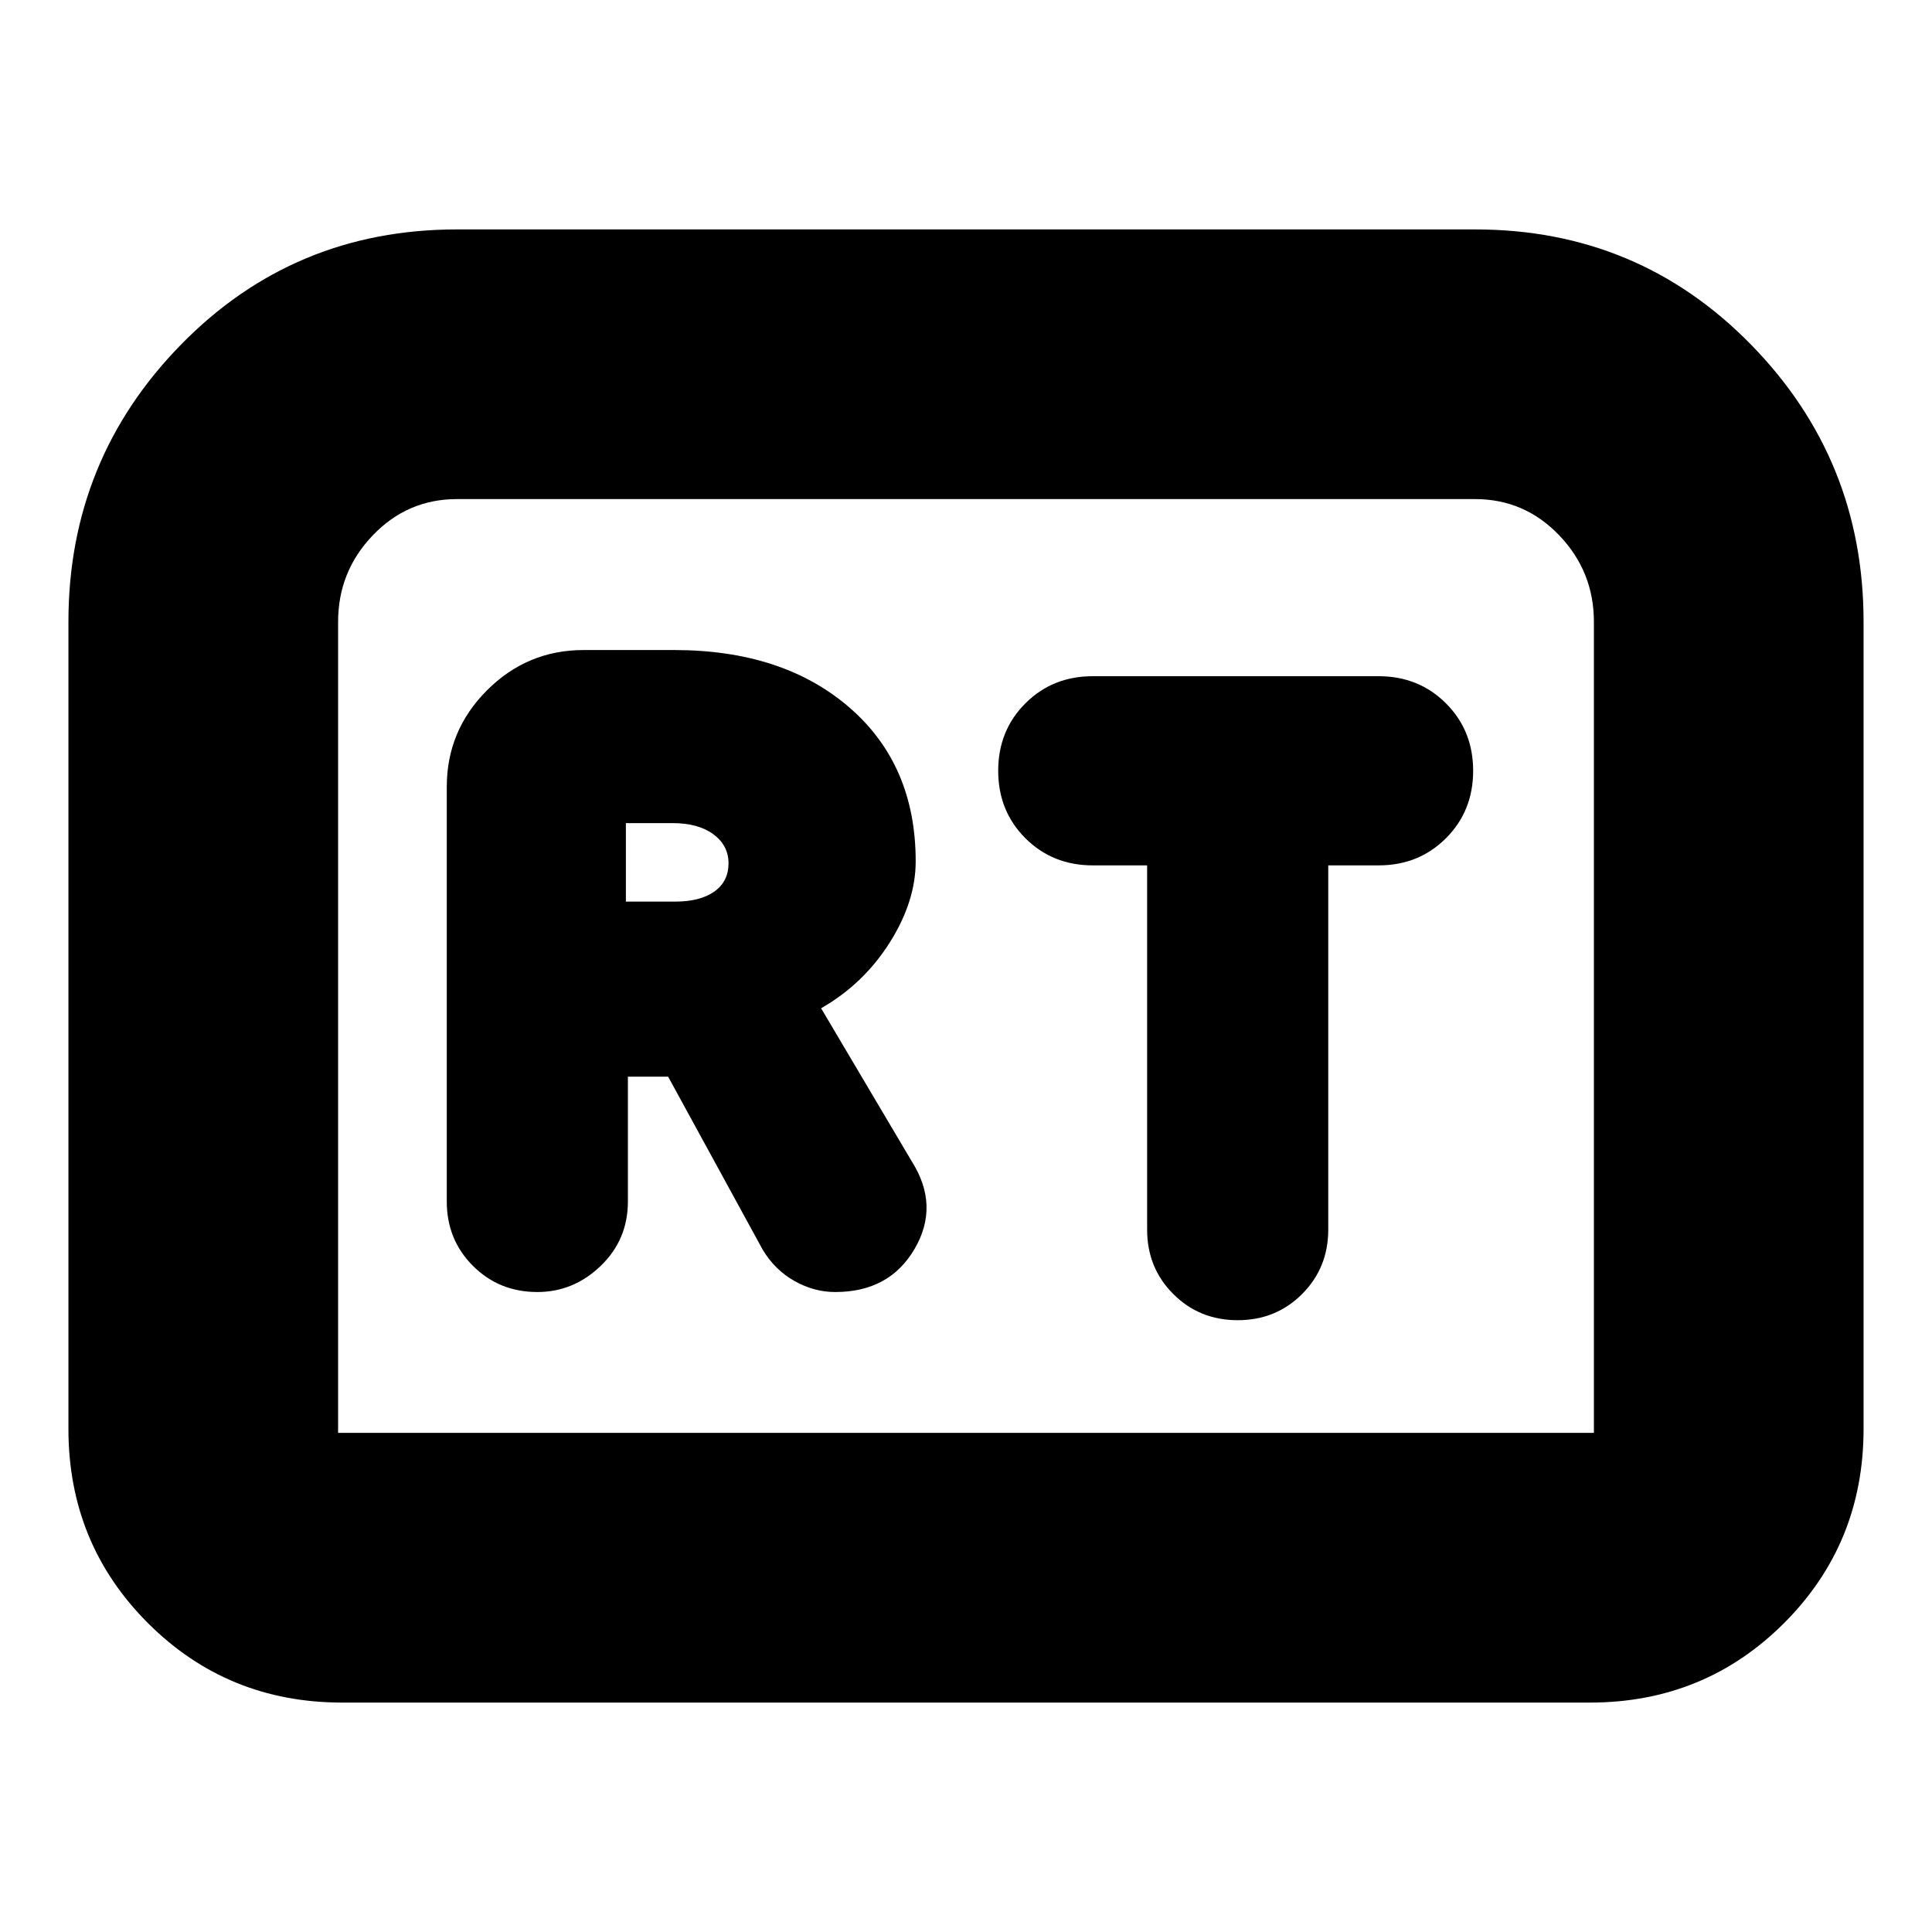 <svg xmlns="http://www.w3.org/2000/svg" height="24" viewBox="0 -960 960 960" width="24"><path d="M267-318q18 0 31.5-13t13.5-32v-62h20l47 86q6 10 15.74 15.5 9.73 5.5 20.26 5.5 27 0 39.5-21.5T453-383l-45-76q21-12 34-32.5t13-40.5q0-48-33-76.5T335-637h-45q-28 0-48 20t-20 48v206q0 19 13 32t32 13Zm44-194v-39h23.15q12.85 0 20.35 5.56 7.5 5.55 7.5 14.44 0 9-7.05 14t-19.46 5H311Zm304 208q19 0 32-13t13-32v-181h25q20 0 33.5-13.5T732-577q0-20-13.5-33.5T685-624H543q-20 0-33.5 13.5T496-577q0 20 13.5 33.5T543-530h27v181q0 19 13 32t32 13ZM34-250v-401q0-80.66 56-137.83Q146-846 227-846h506q81 0 137 57.17T926-651v401q0 57-39.5 96.5T790-114H170q-57 0-96.5-39.5T34-250Zm134 2h624v-403q0-25-17.24-43-17.23-18-41.76-18H227q-24.52 0-41.76 18T168-651v403Zm0 0h624-624Z"/></svg>